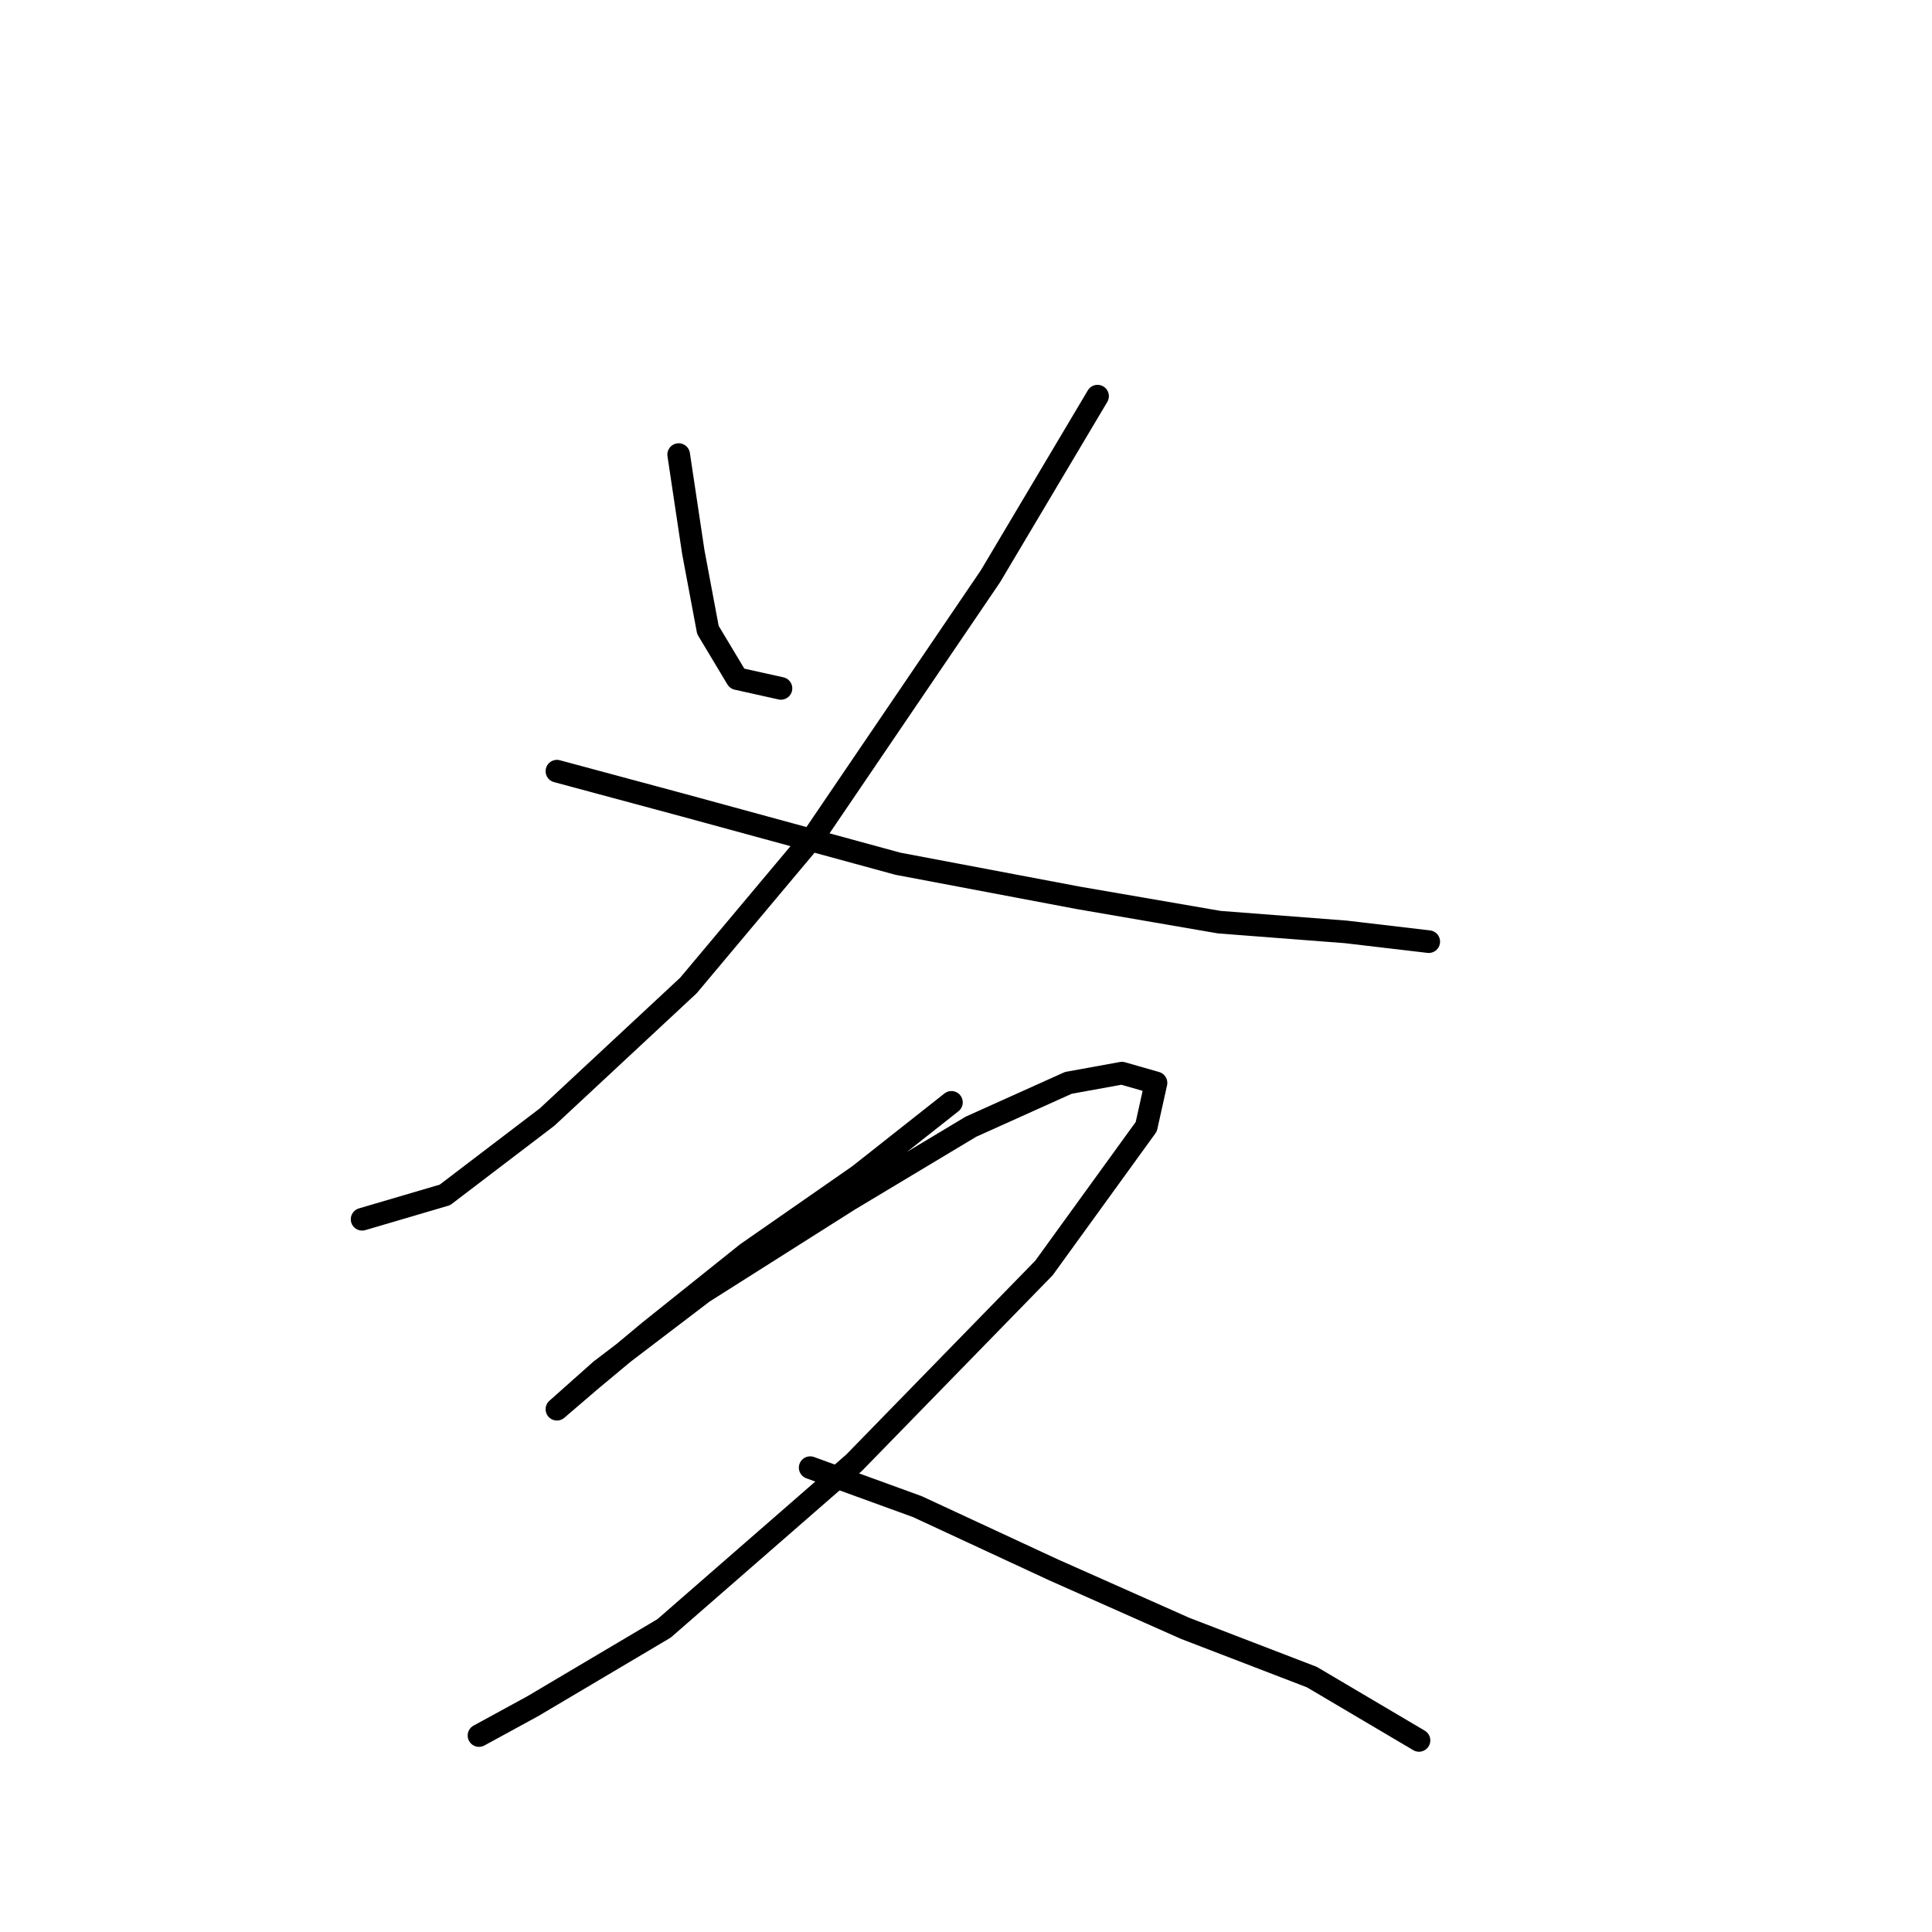 <?xml version="1.0" standalone="no"?>
    <svg width="256" height="256" xmlns="http://www.w3.org/2000/svg" version="1.1">
    <polyline stroke="black" stroke-width="3" stroke-linecap="round" fill="transparent" stroke-linejoin="round" points="89.929 60.236 91.865 73.143 93.802 83.469 97.674 89.923 103.482 91.214 103.482 91.214 " />
        <polyline stroke="black" stroke-width="3" stroke-linecap="round" fill="transparent" stroke-linejoin="round" points="145.431 52.492 131.233 76.37 108 110.575 91.22 130.581 72.504 148.006 58.952 158.332 47.981 161.559 47.981 161.559 " />
        <polyline stroke="black" stroke-width="3" stroke-linecap="round" fill="transparent" stroke-linejoin="round" points="73.795 102.185 90.575 106.702 118.971 114.447 142.849 118.964 161.565 122.191 178.344 123.482 189.316 124.773 189.316 124.773 " />
        <polyline stroke="black" stroke-width="3" stroke-linecap="round" fill="transparent" stroke-linejoin="round" points="126.07 146.07 113.808 155.75 98.964 166.076 86.057 176.402 78.313 182.856 73.795 186.728 73.795 186.728 79.603 181.565 93.156 171.239 112.517 158.977 128.651 149.297 141.559 143.488 148.658 142.198 153.175 143.488 151.884 149.297 138.332 168.012 113.163 193.827 87.993 215.769 70.568 226.095 63.469 229.967 63.469 229.967 " />
        <polyline stroke="black" stroke-width="3" stroke-linecap="round" fill="transparent" stroke-linejoin="round" points="107.354 194.472 121.552 199.635 139.622 208.025 157.047 215.769 173.827 222.223 188.025 230.613 188.025 230.613 " />
        </svg>